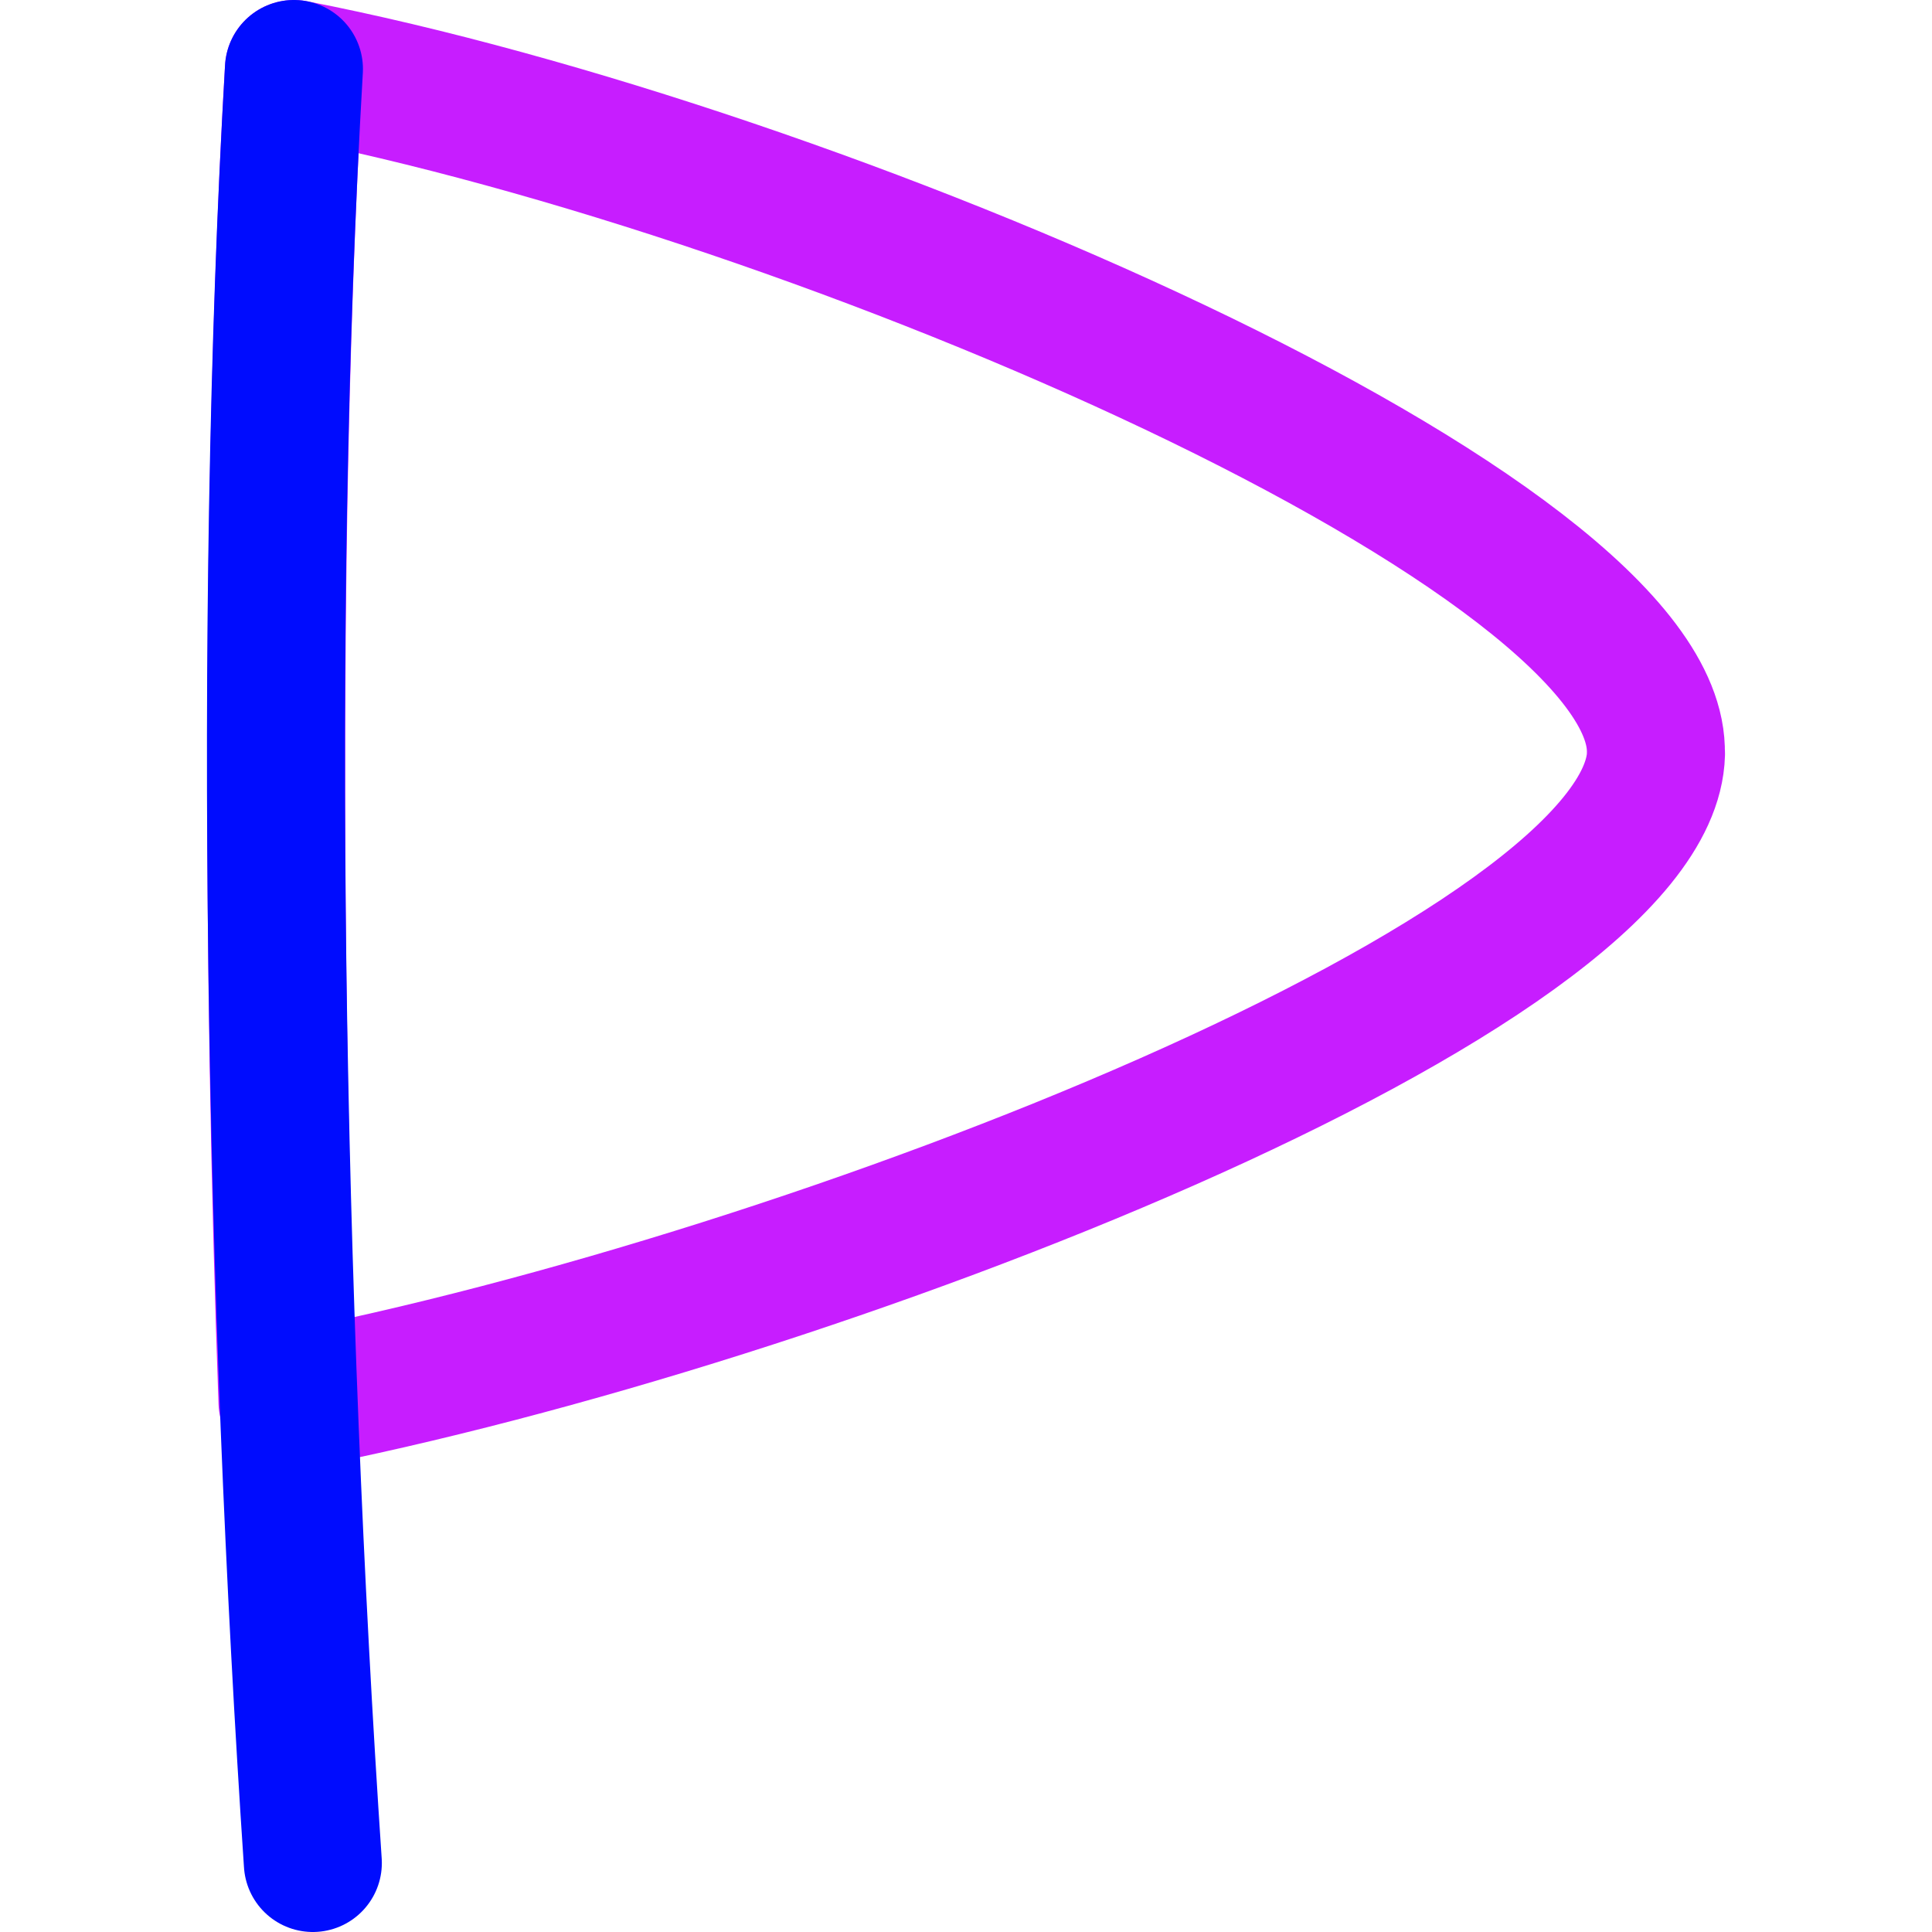<svg xmlns="http://www.w3.org/2000/svg" fill="none" viewBox="0 0 14 14" id="Triangle-Flag--Streamline-Flex-Neon">
  <desc>
    Triangle Flag Streamline Icon: https://streamlinehq.com
  </desc>
  <g id="triangle-flag--navigation-map-maps-flag-gps-location-destination-goal">
    <path id="Vector" stroke="#c71dff" stroke-linecap="round" stroke-linejoin="round" d="M12 5.462c-0.044 1.593 -6.092 3.952 -9.917 4.694C1.97 7.021 1.964 3.362 2.13 0.5c3.824 0.743 9.914 3.369 9.869 4.962Z" stroke-width="1"></path>
    <path id="Vector_2" stroke="#000cfe" stroke-linecap="round" stroke-linejoin="round" d="M2.13 0.5c-0.233 4.02 -0.133 8.982 0.137 13" stroke-width="1"></path>
  </g>
</svg>